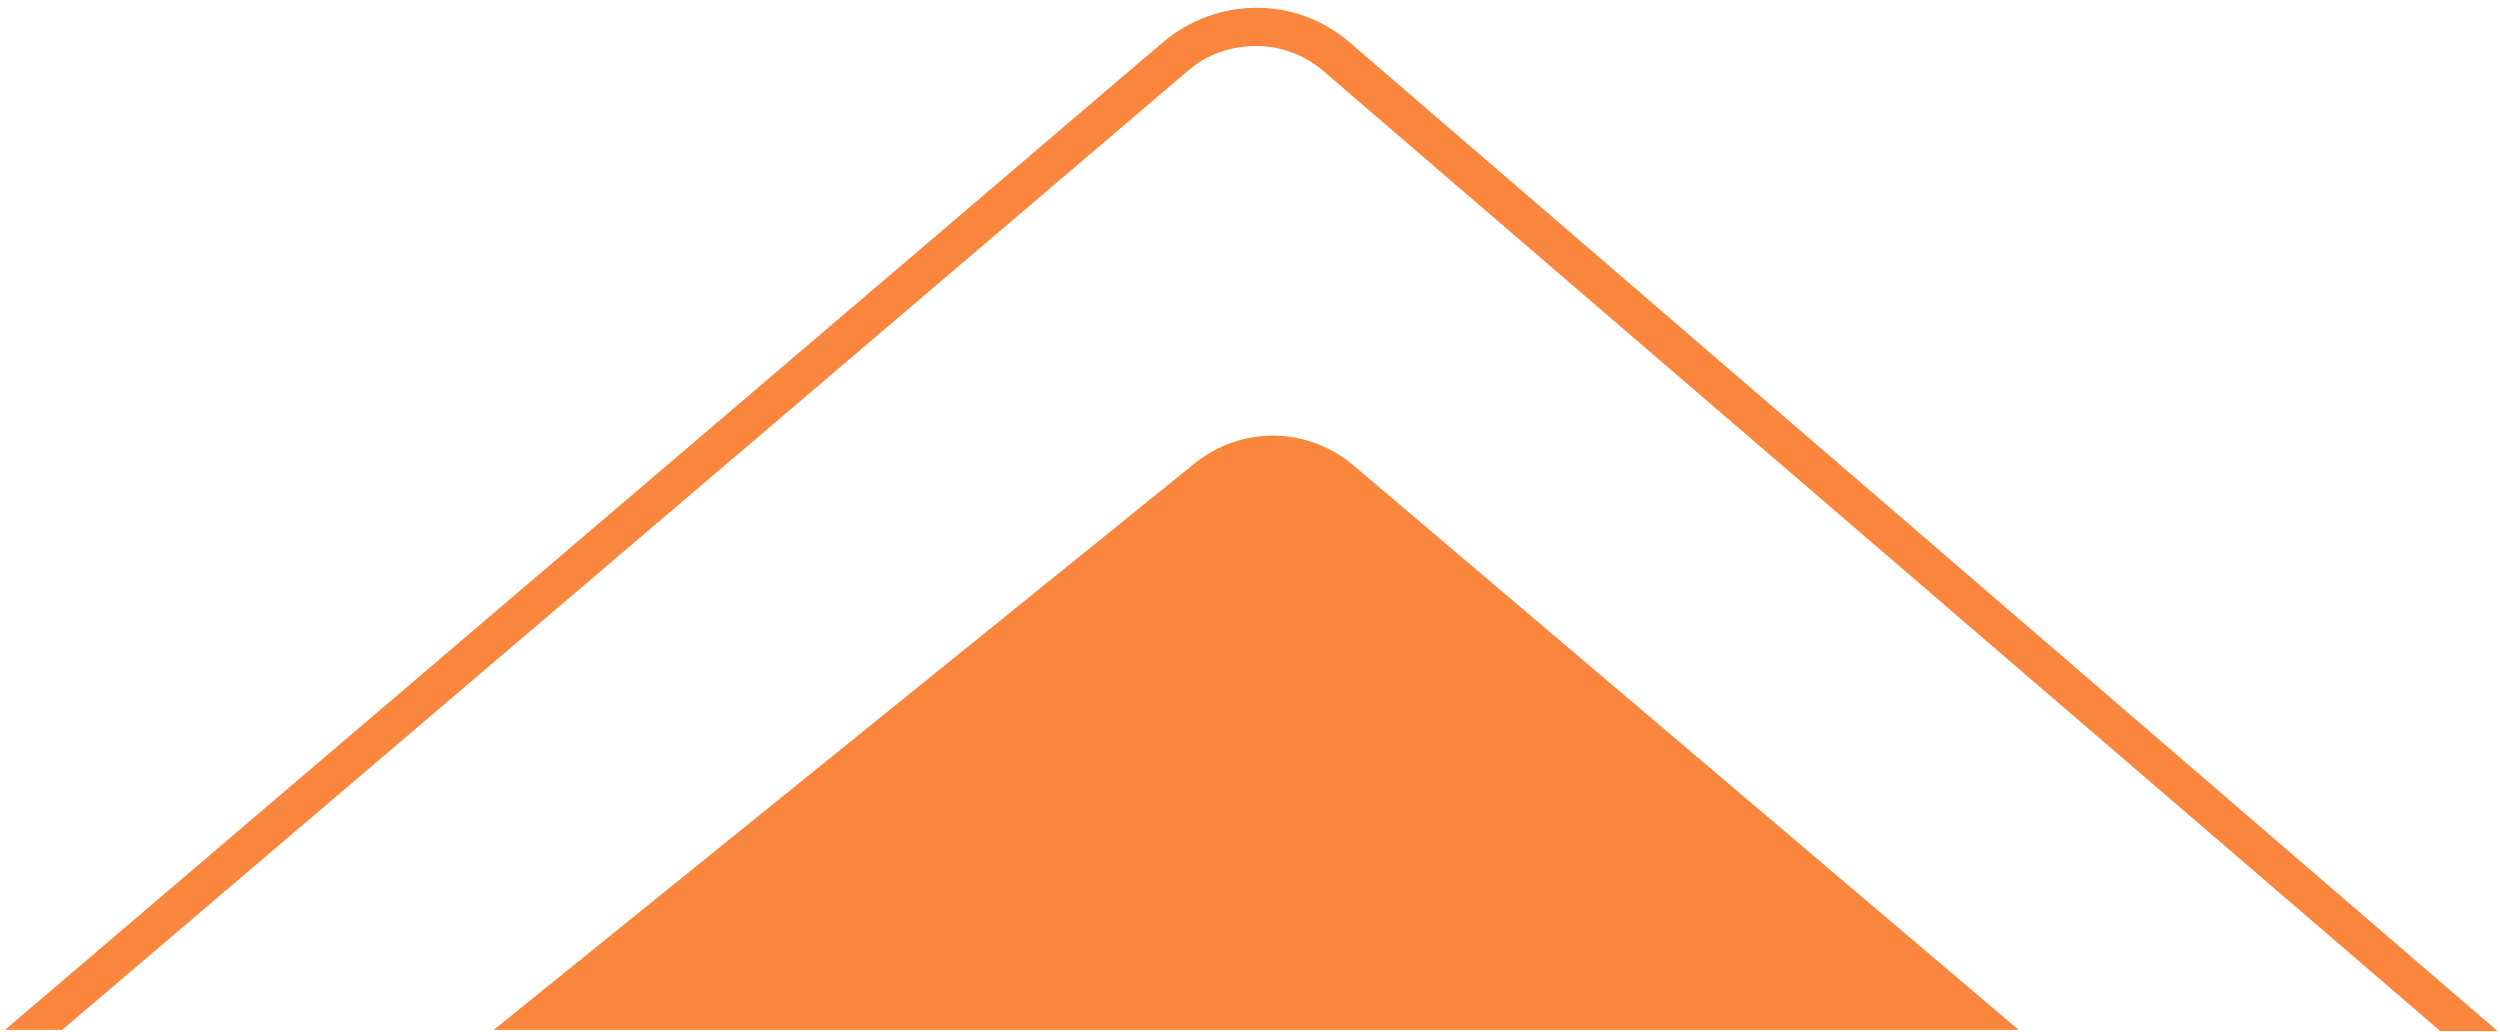 <svg width="201" height="83" viewBox="0 0 201 83" fill="none" xmlns="http://www.w3.org/2000/svg">
<path d="M95.5 5.7C97.1 4.3 99.1 3.7 101 3.7C103 3.7 104.9 4.4 106.5 5.8L196.2 82.9H200.8L108.5 3.4C104.2 -0.3 97.9 -0.3 93.5 3.4L0.4 82.8H5L95.5 5.7Z" fill="#FA863E"/>
<path d="M108.8 37.4C105.1 34.3 99.8 34.2 96 37.3L39.7 82.8H162.3L108.8 37.4Z" fill="#FA863E"/>
</svg>
